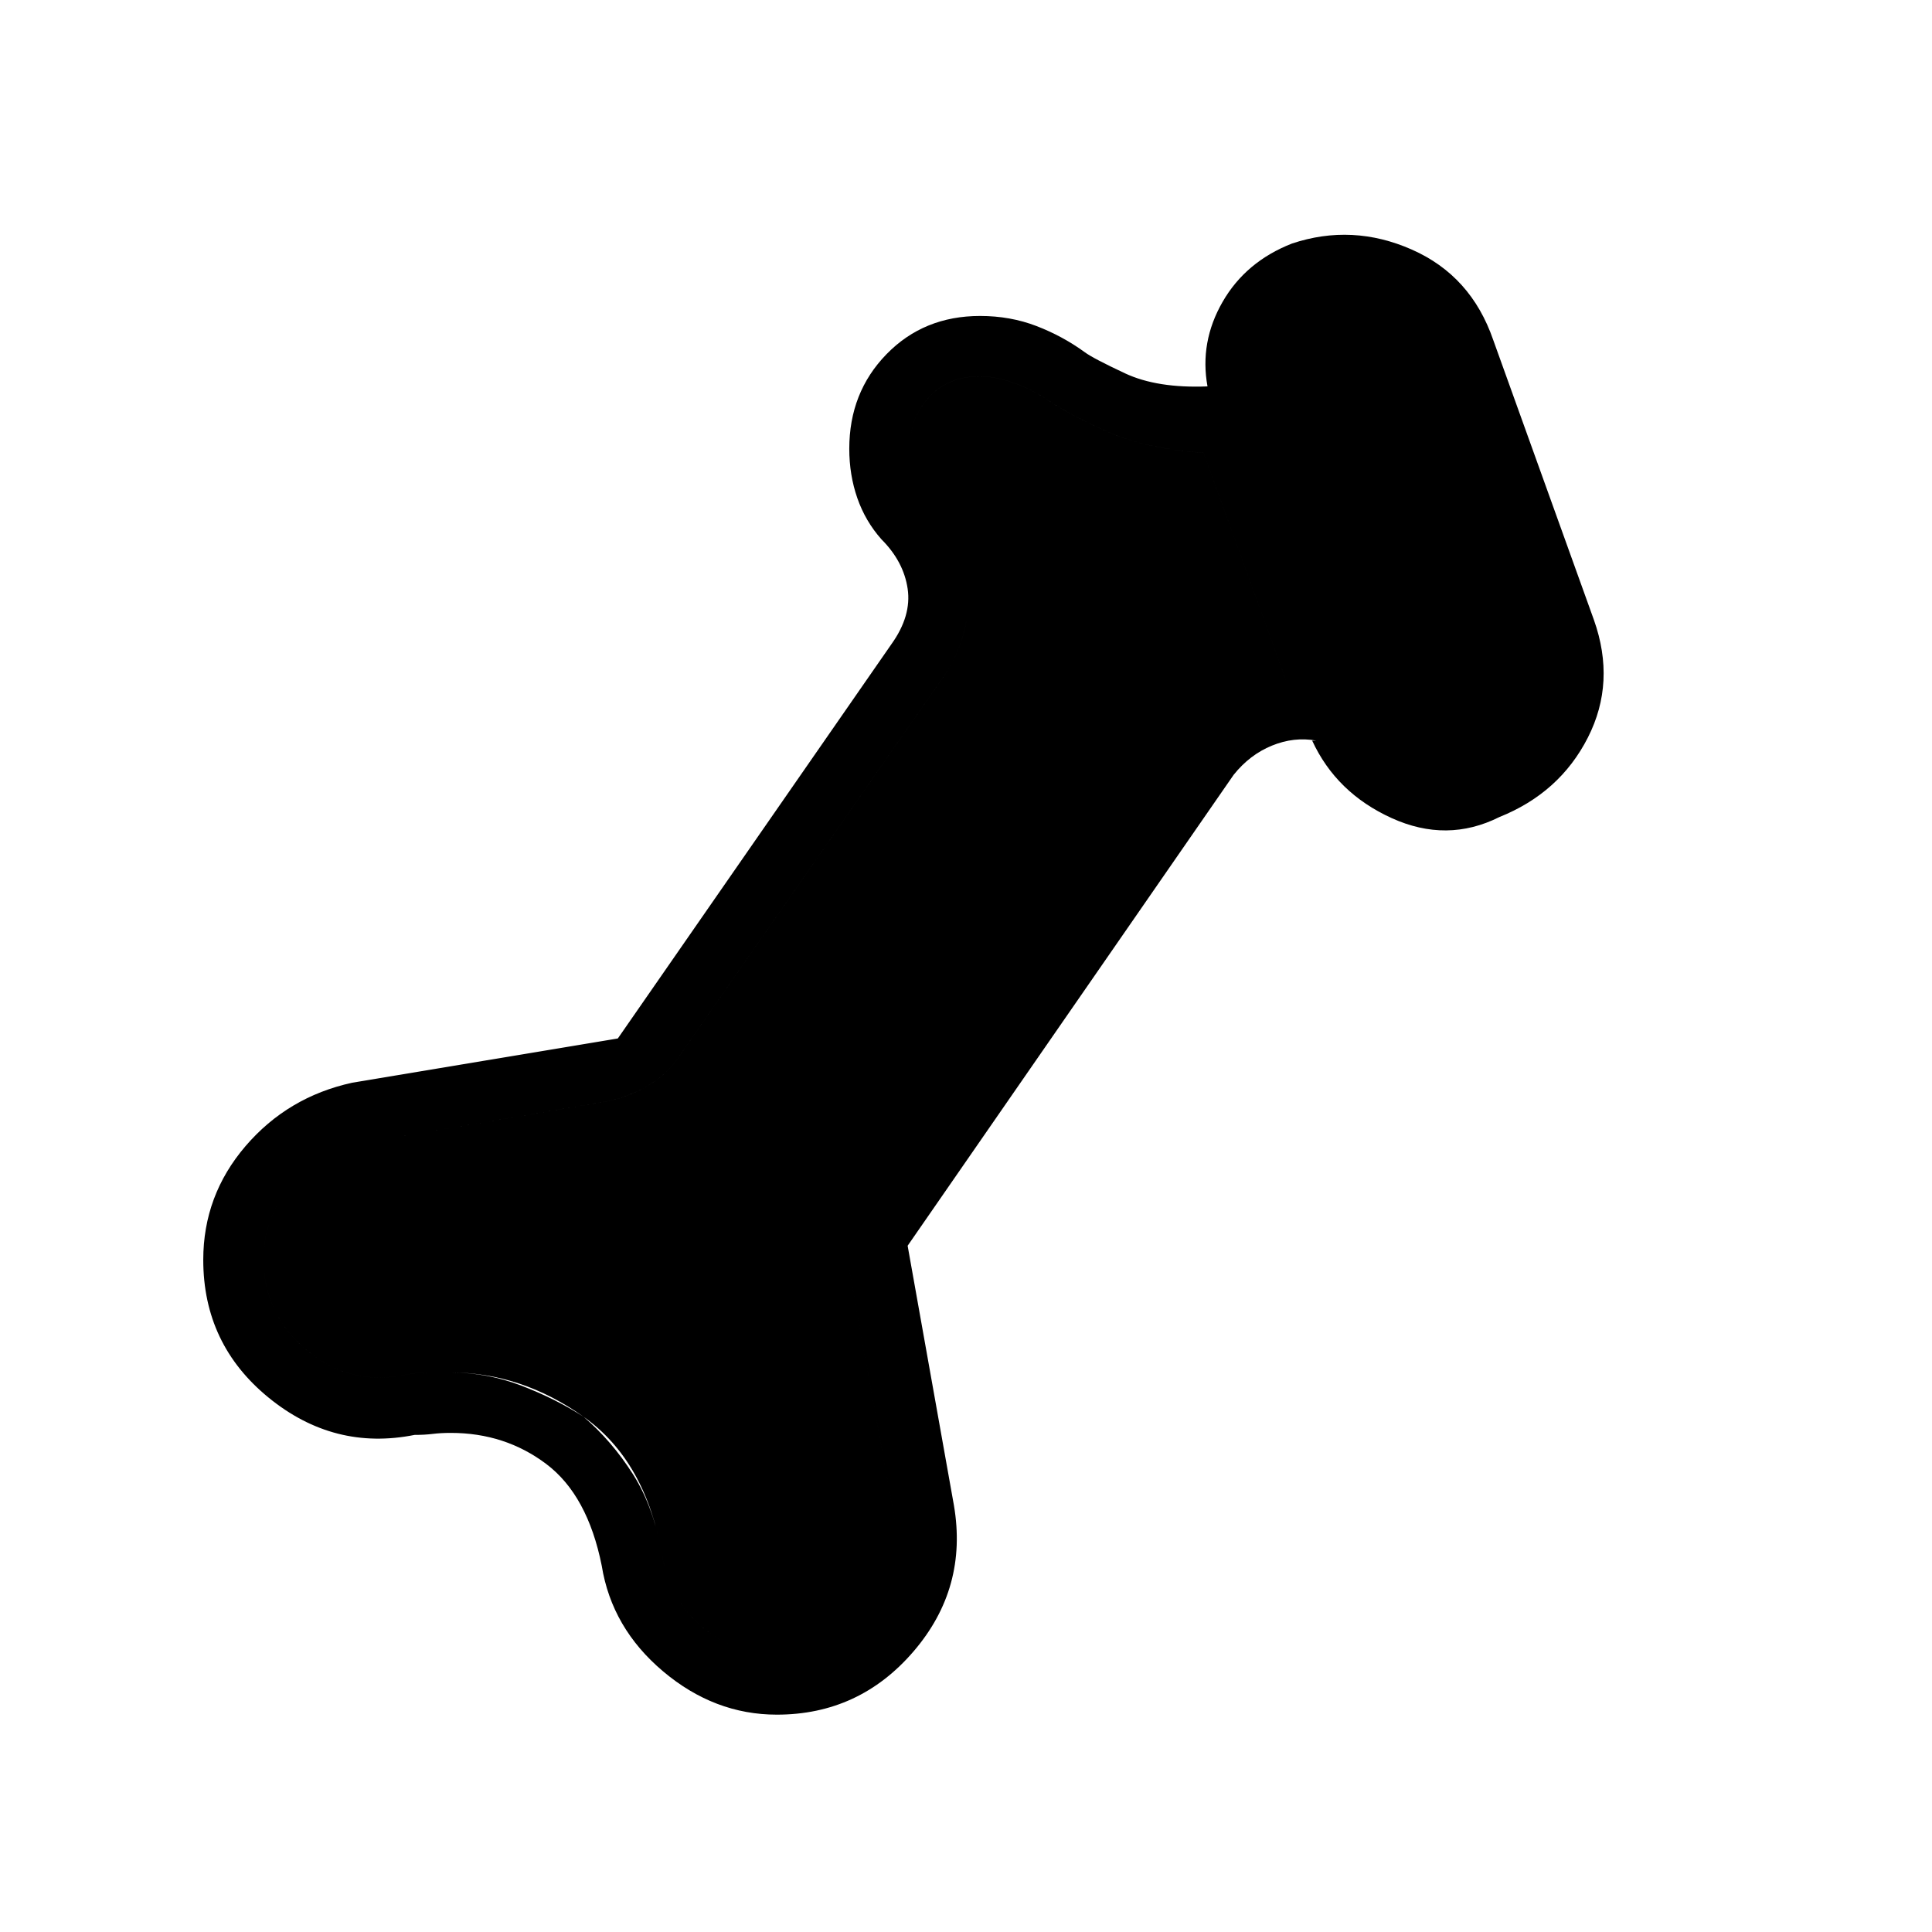 <svg xmlns="http://www.w3.org/2000/svg" height="48" width="48"><path d="M19.3 42.6q-1.55 0-2.825-1.075Q15.2 40.45 14.95 38.9q-.35-1.75-1.375-2.525Q12.55 35.6 11.2 35.6q-.25 0-.45.025t-.45.025q-2 .4-3.625-.925Q5.05 33.4 5.05 31.3q0-1.6 1.05-2.825T8.75 26.9l6.6-1.1 6.8-9.8q.5-.7.4-1.375-.1-.675-.65-1.225-.4-.45-.6-1.025-.2-.575-.2-1.225 0-1.4.925-2.35.925-.95 2.325-.95.75 0 1.4.25.65.25 1.2.65.2.15 1 .525T30 9.6q-.2-1.1.375-2.1T32.1 6.05q1.5-.5 2.975.15T37.1 8.45l2.5 6.95q.55 1.55-.15 2.925-.7 1.375-2.2 1.975-1.3.65-2.675.025Q33.2 19.7 32.6 18.4h.1q-.55-.1-1.1.125t-.95.725l-8.1 11.7 1.15 6.45q.35 2.05-1 3.625-1.35 1.575-3.4 1.575Zm0-1.5q1.35 0 2.25-1.05.9-1.05.65-2.45l-1.1-6.05q-.1-.45.025-.95.125-.5.375-.95l7.9-11.25q.5-.7 1.15-1.075.65-.375 1.4-.425l-2.05-5.65q-1.4-.1-2.325-.5-.925-.4-1.525-.8-.45-.3-.9-.45-.45-.15-.8-.15-.8 0-1.275.525-.475.525-.475 1.275 0 .4.125.7.125.3.375.55.5.55.725 1.2.225.65.225 1.3 0 .55-.175 1.05t-.425.85l-6.65 9.55q-.3.4-.75.65t-.9.35L9 28.4q-1.1.25-1.775 1.05-.675.8-.675 1.85 0 1.35 1.075 2.25 1.075.9 2.475.6.25-.05.55-.05h.55q.9 0 1.75.325t1.55.775q.7.6 1.225 1.425.525.825.725 2.025.2 1.1 1 1.775.8.675 1.85.675Zm0 0q-1.05 0-1.85-.675t-1-1.775q-.4-2.35-1.95-3.45-1.55-1.1-3.3-1.1h-.55q-.3 0-.55.05-1.4.3-2.475-.6-1.075-.9-1.075-2.25 0-1.05.675-1.85T9 28.4l6.15-1.05q.45-.1.9-.35.45-.25.75-.65l6.65-9.55q.25-.35.425-.85t.175-1.05q0-.65-.225-1.3t-.725-1.2q-.25-.25-.375-.55-.125-.3-.125-.7 0-.75.475-1.275.475-.525 1.275-.525.35 0 .8.15.45.15.9.45.6.4 1.525.8.925.4 2.325.5l2.05 5.65q-.75.05-1.4.425-.65.375-1.15 1.075l-7.9 11.25q-.25.45-.375.95-.125.5-.025.95l1.1 6.05q.25 1.4-.65 2.45-.9 1.05-2.25 1.05Z"/></svg>